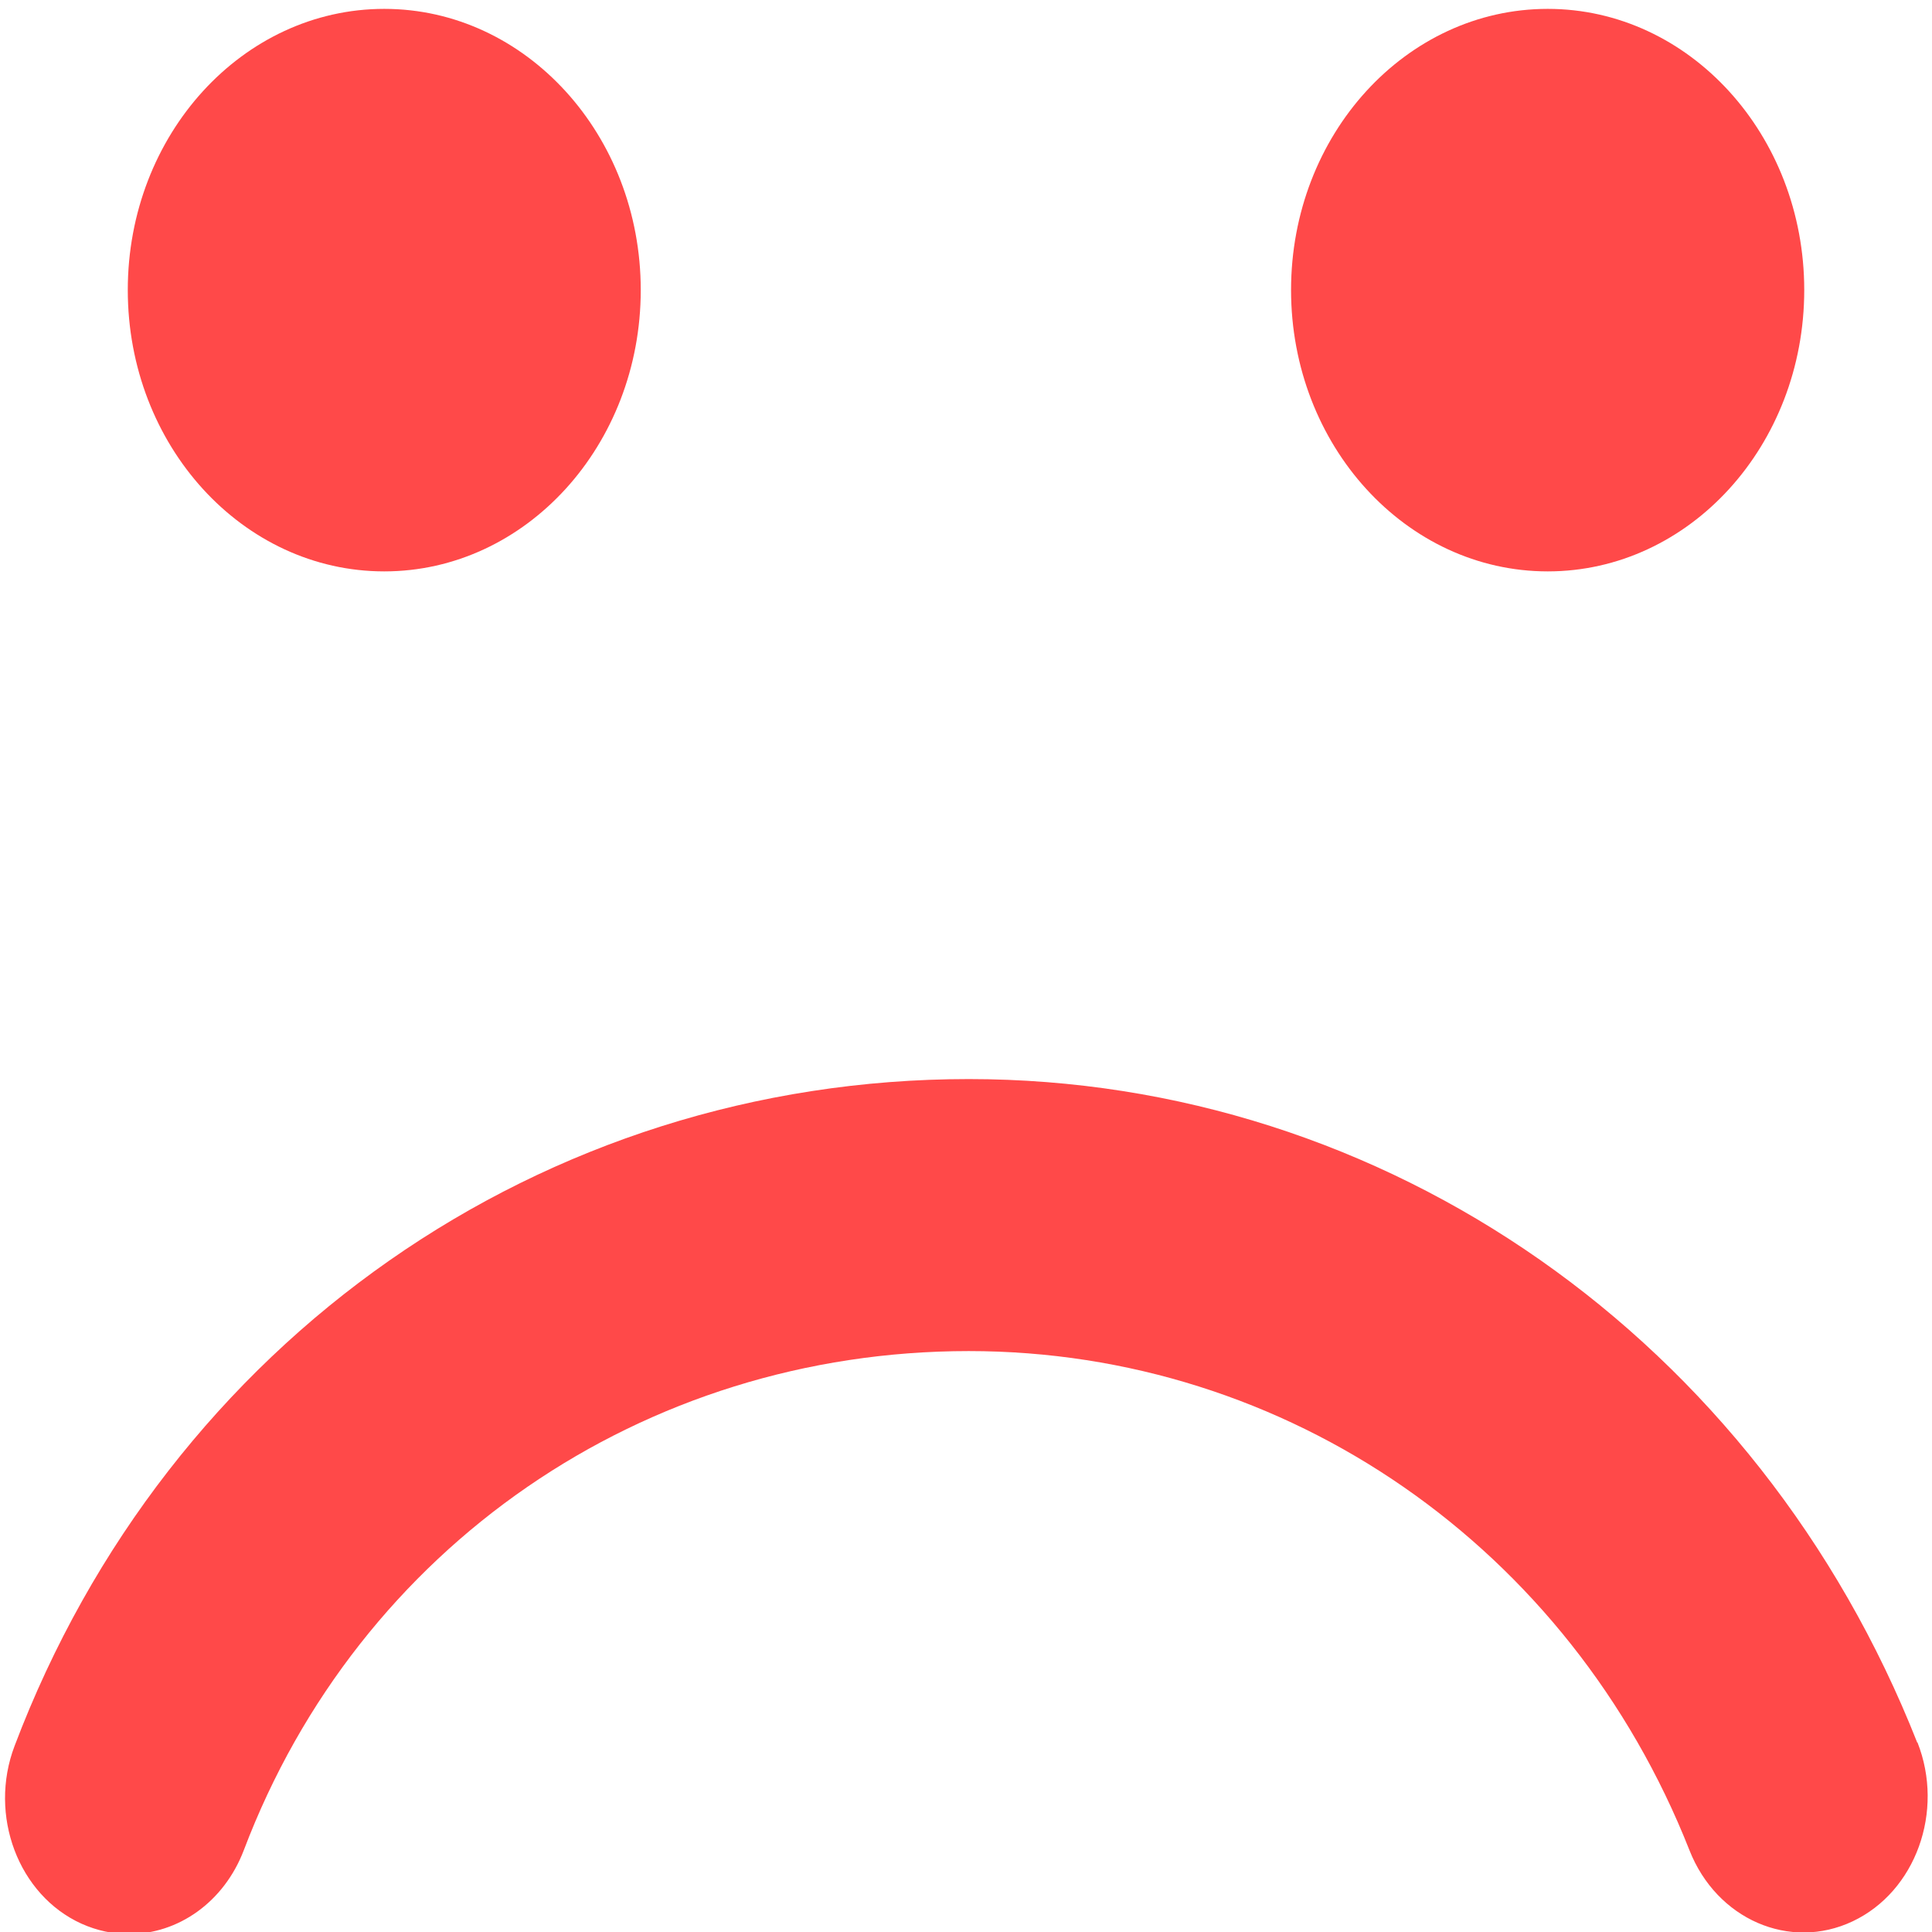 <?xml version="1.0" encoding="UTF-8" standalone="no"?>
<svg
   xmlns:dc="http://purl.org/dc/elements/1.1/"
   xmlns:cc="http://creativecommons.org/ns#"
   xmlns:rdf="http://www.w3.org/1999/02/22-rdf-syntax-ns#"
   xmlns:svg="http://www.w3.org/2000/svg"
   xmlns="http://www.w3.org/2000/svg"
   xmlns:sodipodi="http://sodipodi.sourceforge.net/DTD/sodipodi-0.dtd"
   xmlns:inkscape="http://www.inkscape.org/namespaces/inkscape"
   viewBox="0 0 48 48"
   id="svg2"
   version="1.1"
   inkscape:version="0.91 r13725"
   sodipodi:docname="abrt.svg">
  <sodipodi:namedview
     pagecolor="#ffffff"
     bordercolor="#666666"
     borderopacity="1"
     objecttolerance="10"
     gridtolerance="10"
     guidetolerance="10"
     inkscape:pageopacity="0"
     inkscape:pageshadow="2"
     inkscape:window-width="1280"
     inkscape:window-height="694"
     id="namedview21"
     showgrid="false"
     inkscape:zoom="4.9166667"
     inkscape:cx="-38.135593"
     inkscape:cy="24"
     inkscape:window-x="0"
     inkscape:window-y="0"
     inkscape:window-maximized="1"
     inkscape:current-layer="svg2" />
  <defs
     id="defs4">
    <linearGradient
       id="0"
       gradientUnits="userSpaceOnUse"
       y1="653.96"
       x2="0"
       y2="301.3"
       gradientTransform="matrix(0.138,0,0,0.138,69.094,-42.226)">
      <stop
         stop-color="#c52828"
         id="stop7" />
      <stop
         offset="1"
         stop-color="#ff5454"
         id="stop9" />
    </linearGradient>
  </defs>
  <g
     style="fill:#ff2a2a;fill-opacity:0.851"
     id="g15"
     transform="matrix(5.451,0,0,5.975,-35.958,-6202.194)">
    <path
       inkscape:connector-curvature="0"
       id="path17"
       d="m 7.179,1039.23 c 0,-0.646 0.524,-1.169 1.169,-1.169 0.645,0 1.169,0.524 1.169,1.169 0,0.646 -0.524,1.17 -1.169,1.17 -0.646,0 -1.169,-0.524 -1.169,-1.17 m 5.302,0 c 0,-0.646 0.524,-1.169 1.17,-1.169 0.645,0 1.169,0.524 1.169,1.169 0,0.646 -0.523,1.17 -1.169,1.17 -0.646,0 -1.17,-0.524 -1.17,-1.17"
       style="fill:#ff2a2a" />
    <path
       inkscape:connector-curvature="0"
       id="path19"
       d="m 15.335,1045.27 c -0.725,-1.676 -2.422,-2.759 -4.323,-2.759 -1.943,0 -3.65,1.088 -4.349,2.773 -0.12,0.288 0.017,0.62 0.305,0.739 0.071,0.029 0.144,0.043 0.217,0.043 0.222,0 0.432,-0.131 0.523,-0.349 0.524,-1.261 1.821,-2.075 3.304,-2.075 1.45,0 2.74,0.815 3.285,2.076 0.124,0.287 0.457,0.419 0.744,0.295 0.287,-0.124 0.419,-0.457 0.295,-0.744"
       style="fill:#ff2a2a" />
  </g>
</svg>
